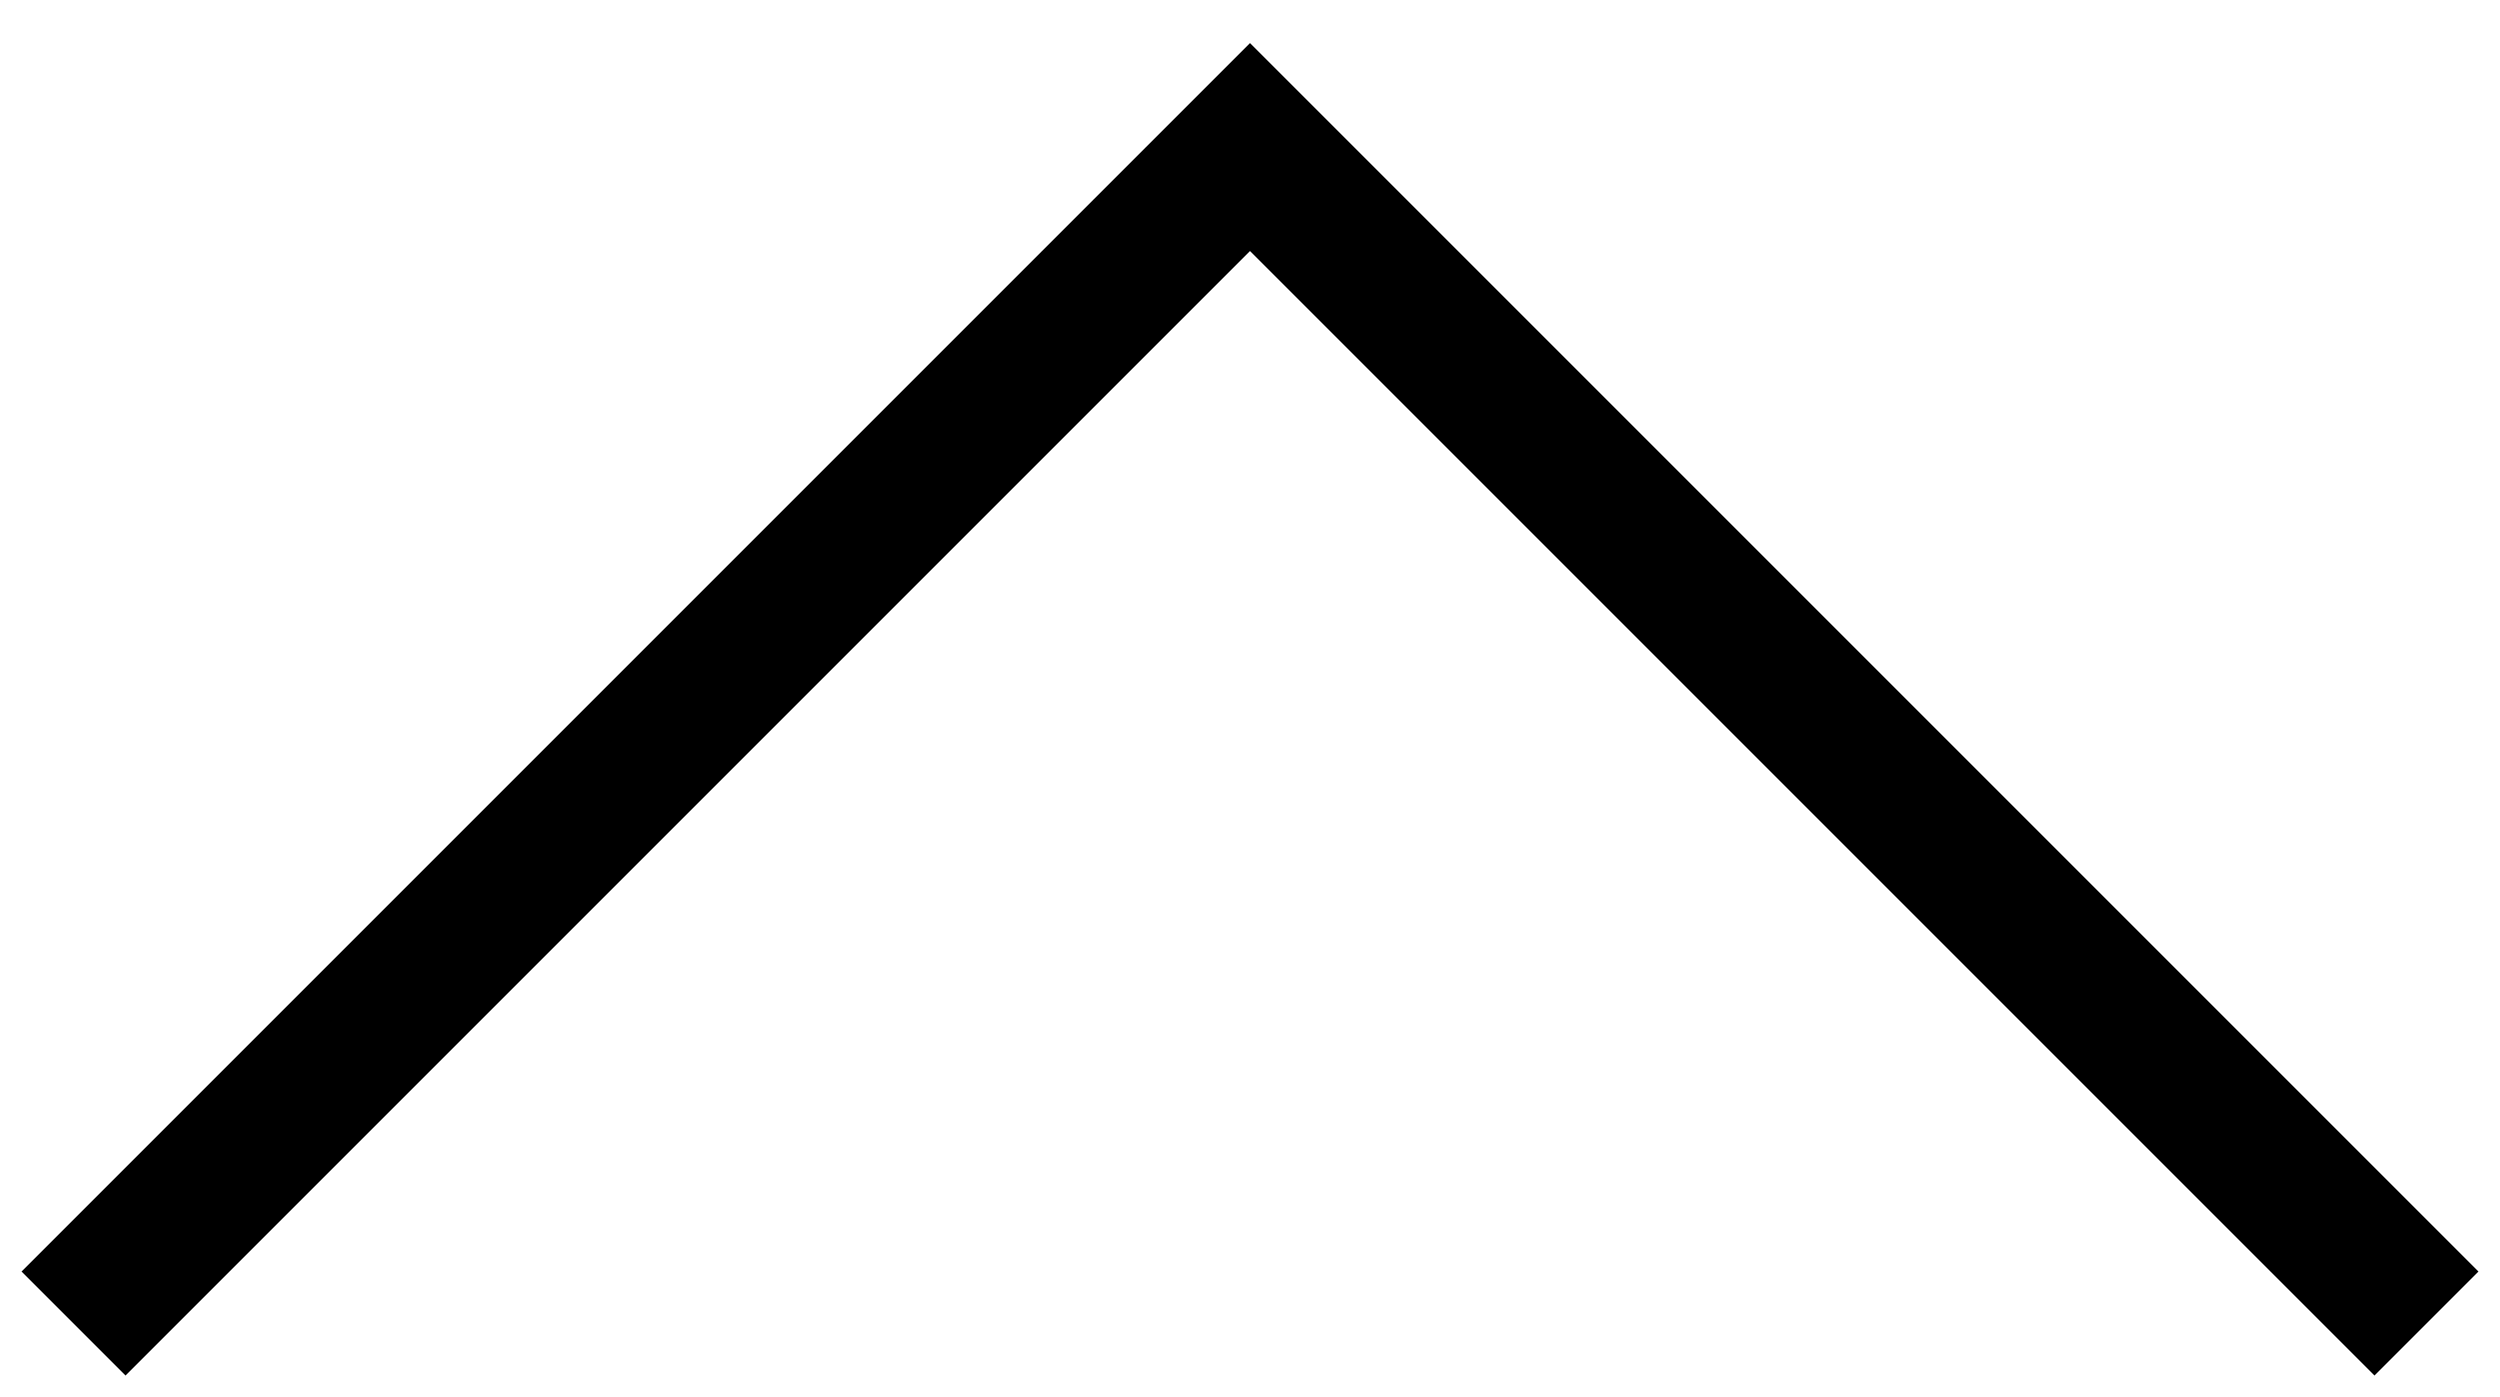 <svg width="34px" height="19px" viewBox="0 0 34 19" version="1.1" xmlns="http://www.w3.org/2000/svg" xmlns:xlink="http://www.w3.org/1999/xlink">
    <g stroke="none" stroke-width="1" fill="none" fill-rule="evenodd">
        <g transform="translate(-1924, -3918)" stroke="currentColor" stroke-width="2">
            <polyline transform="translate(1941, 3928) rotate(-180) translate(-1941, -3928) " points="1925 3920 1941 3936 1957 3920"></polyline>
        </g>
    </g>
</svg>